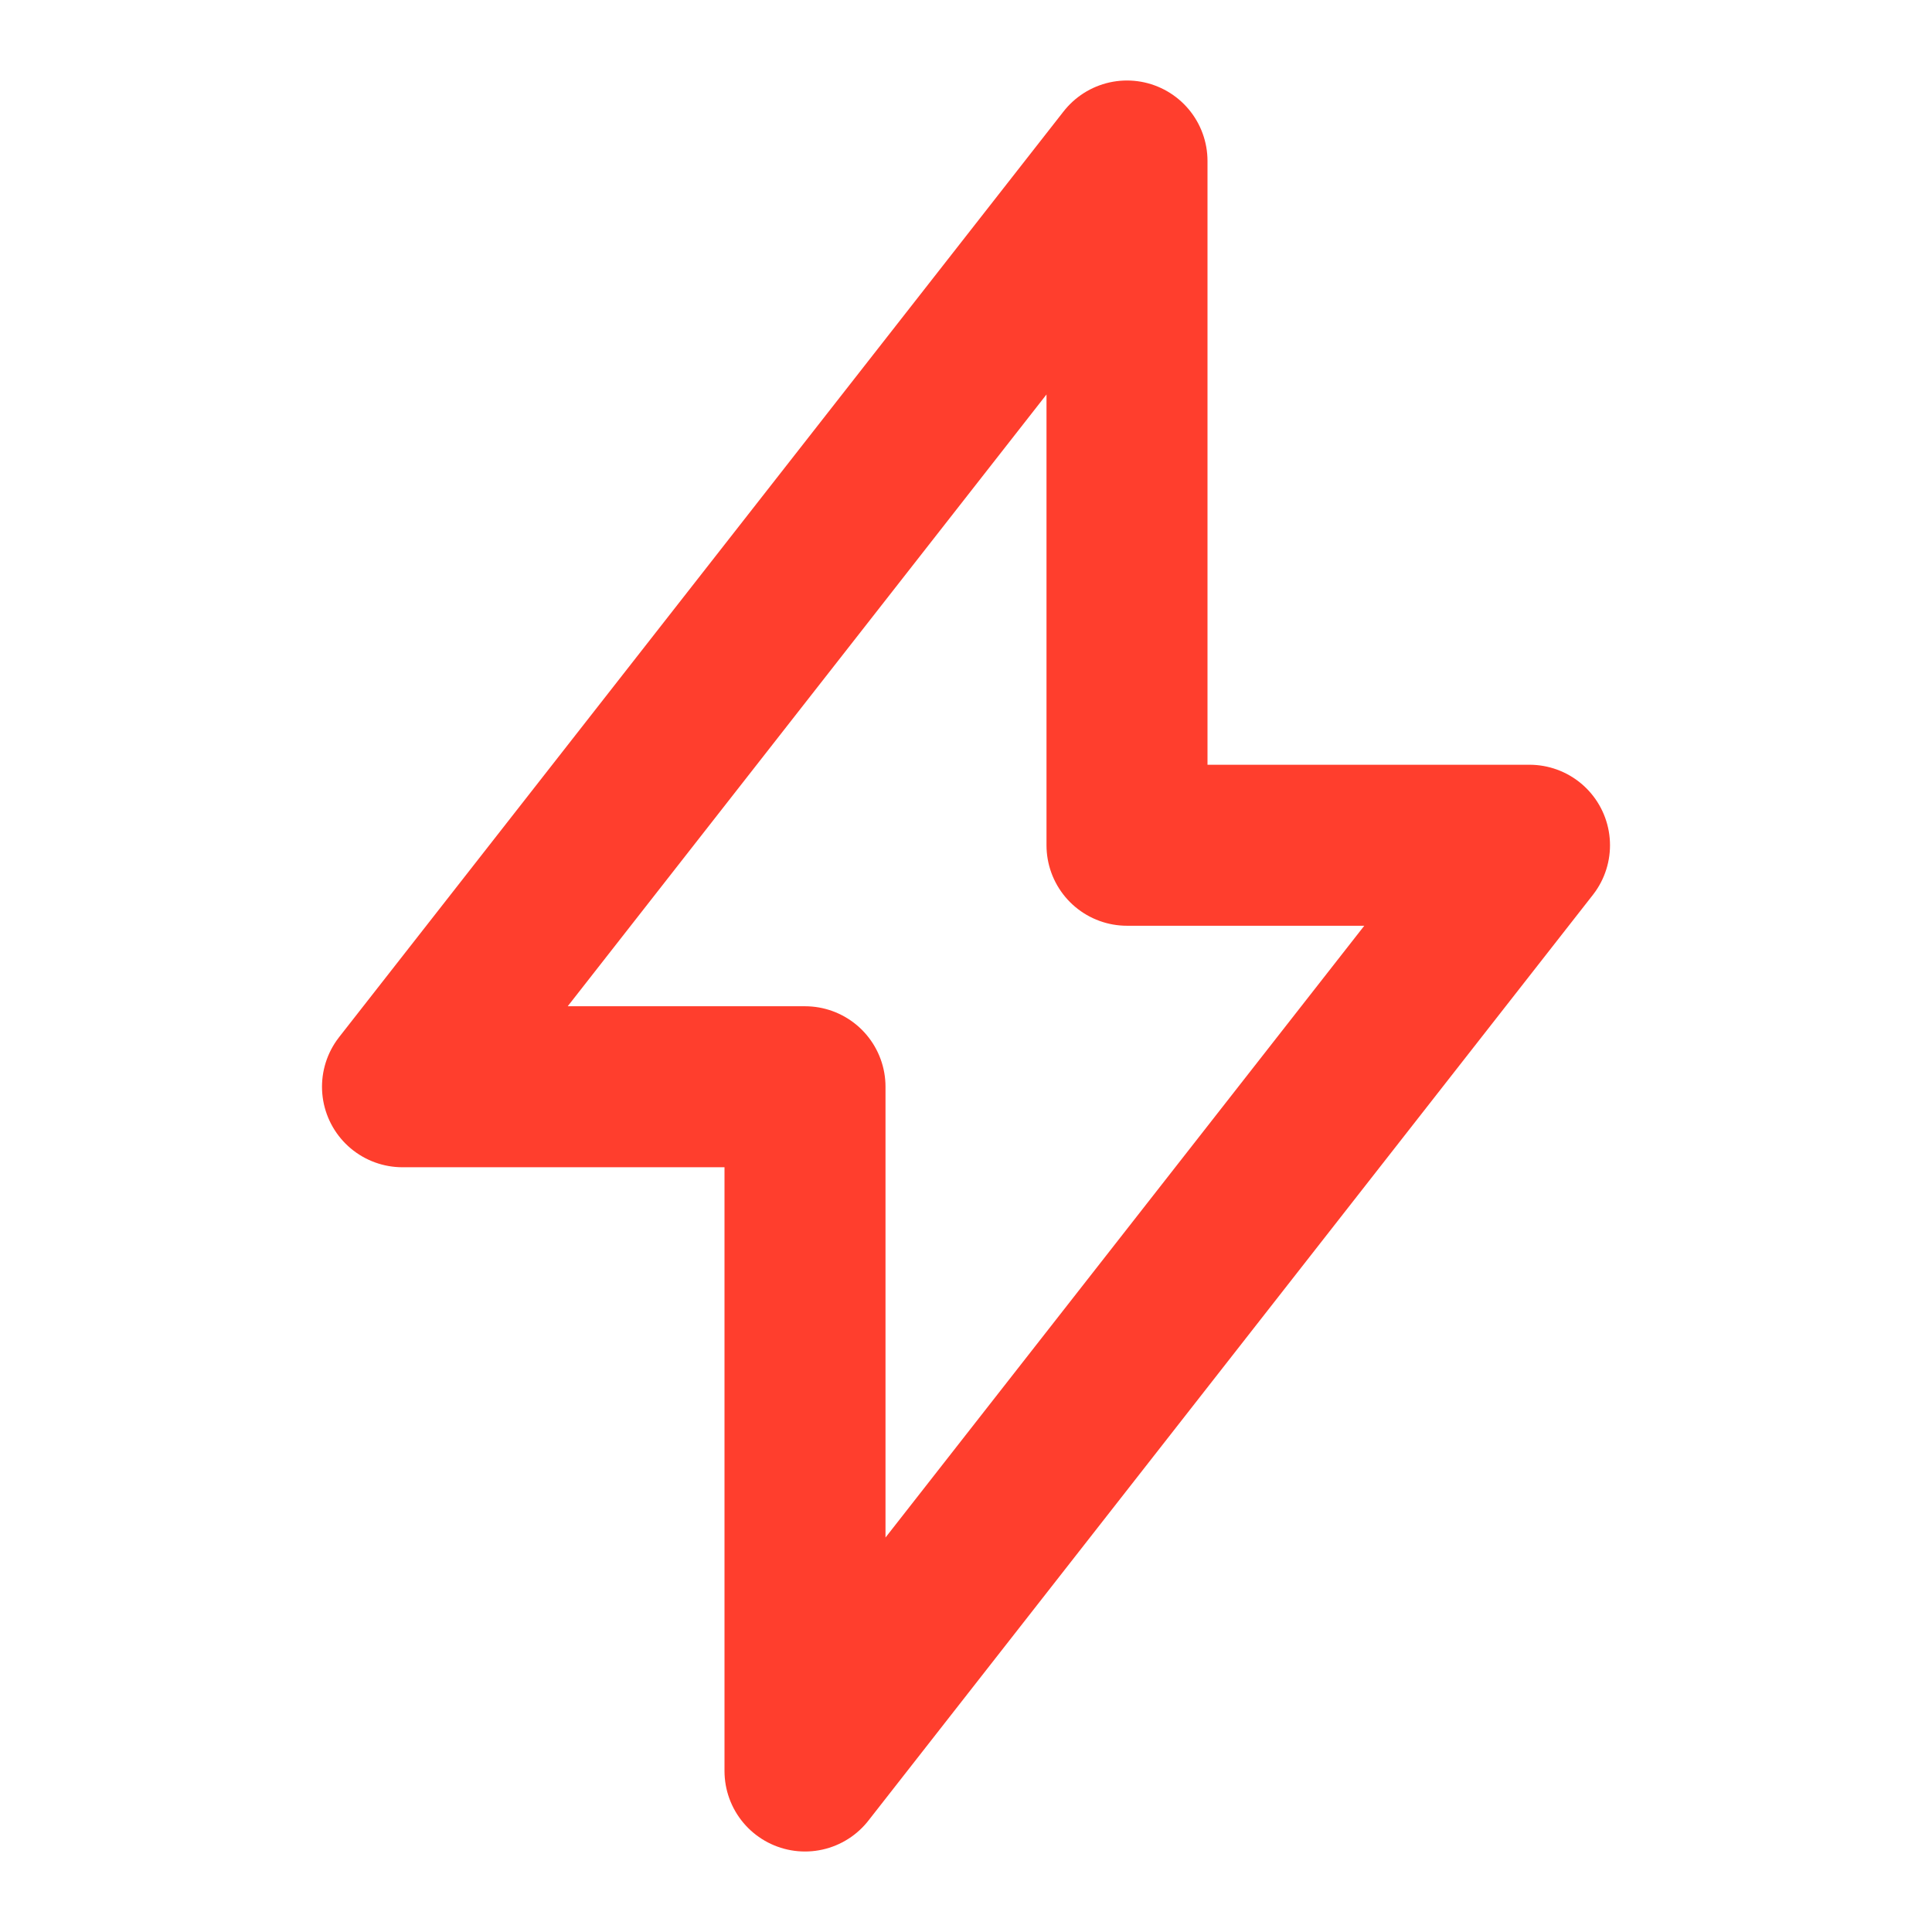 <svg width="48" height="48" viewBox="0 0 48 48" fill="none" xmlns="http://www.w3.org/2000/svg">
<path d="M10 27L28 4V21H38L20 44V27H10Z" stroke="#FF3E2D" stroke-width="4" stroke-linejoin="round"/>
</svg>
